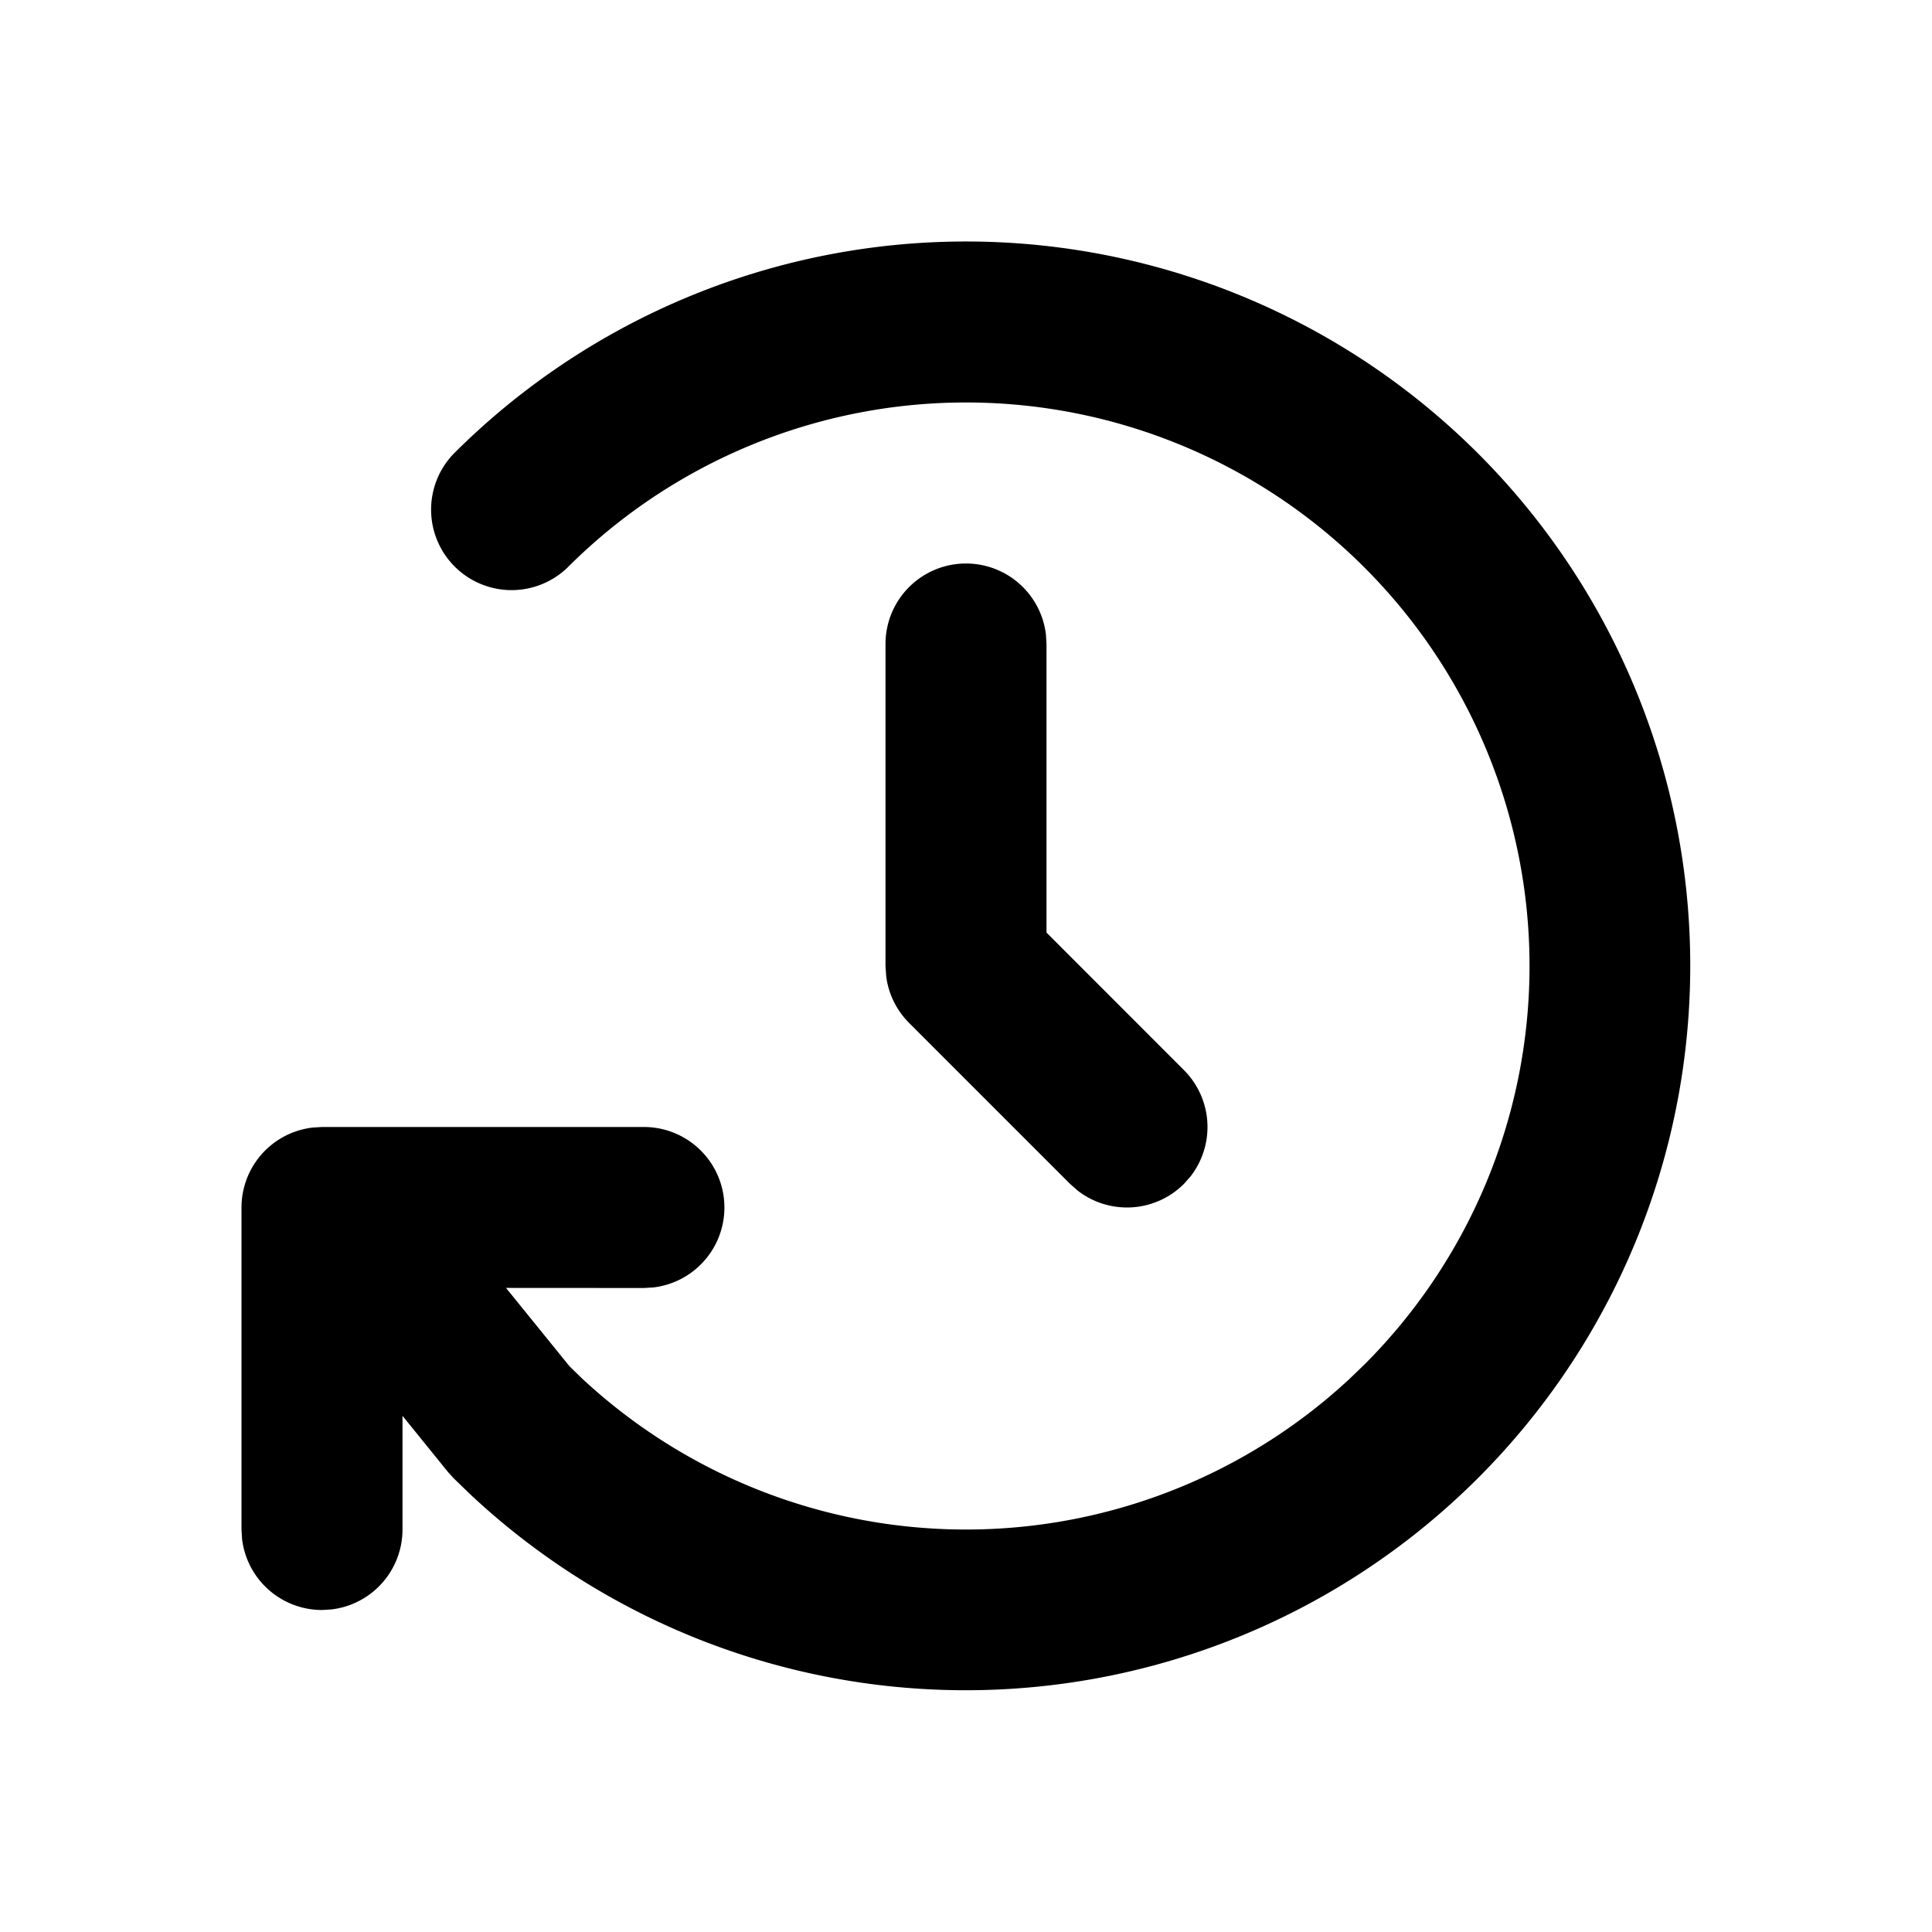 <svg xmlns="http://www.w3.org/2000/svg" width="24" height="24" viewBox="0 0 24 24"><path d="M18.364 5.636a9 9 0 01-12.519 12.93l-.209-.202-.07-.077L5 17.588V19a1 1 0 01-.883.993L4 20a1 1 0 01-.993-.883L3 19v-4a1 1 0 01.883-.993L4 14h4a1 1 0 01.117 1.993L8 16l-1.714-.001.79.975.163.158a7 7 0 009.522 0l.189-.182a7 7 0 00-9.9-9.9 1 1 0 01-1.414-1.414 9 9 0 0112.728 0zM12 7a1 1 0 01.993.883L13 8v3.585l1.707 1.708a1 1 0 01.083 1.32l-.083.094a1 1 0 01-1.32.083l-.094-.083-2-2a1 1 0 01-.284-.576L11 12V8a1 1 0 011-1z"/></svg>